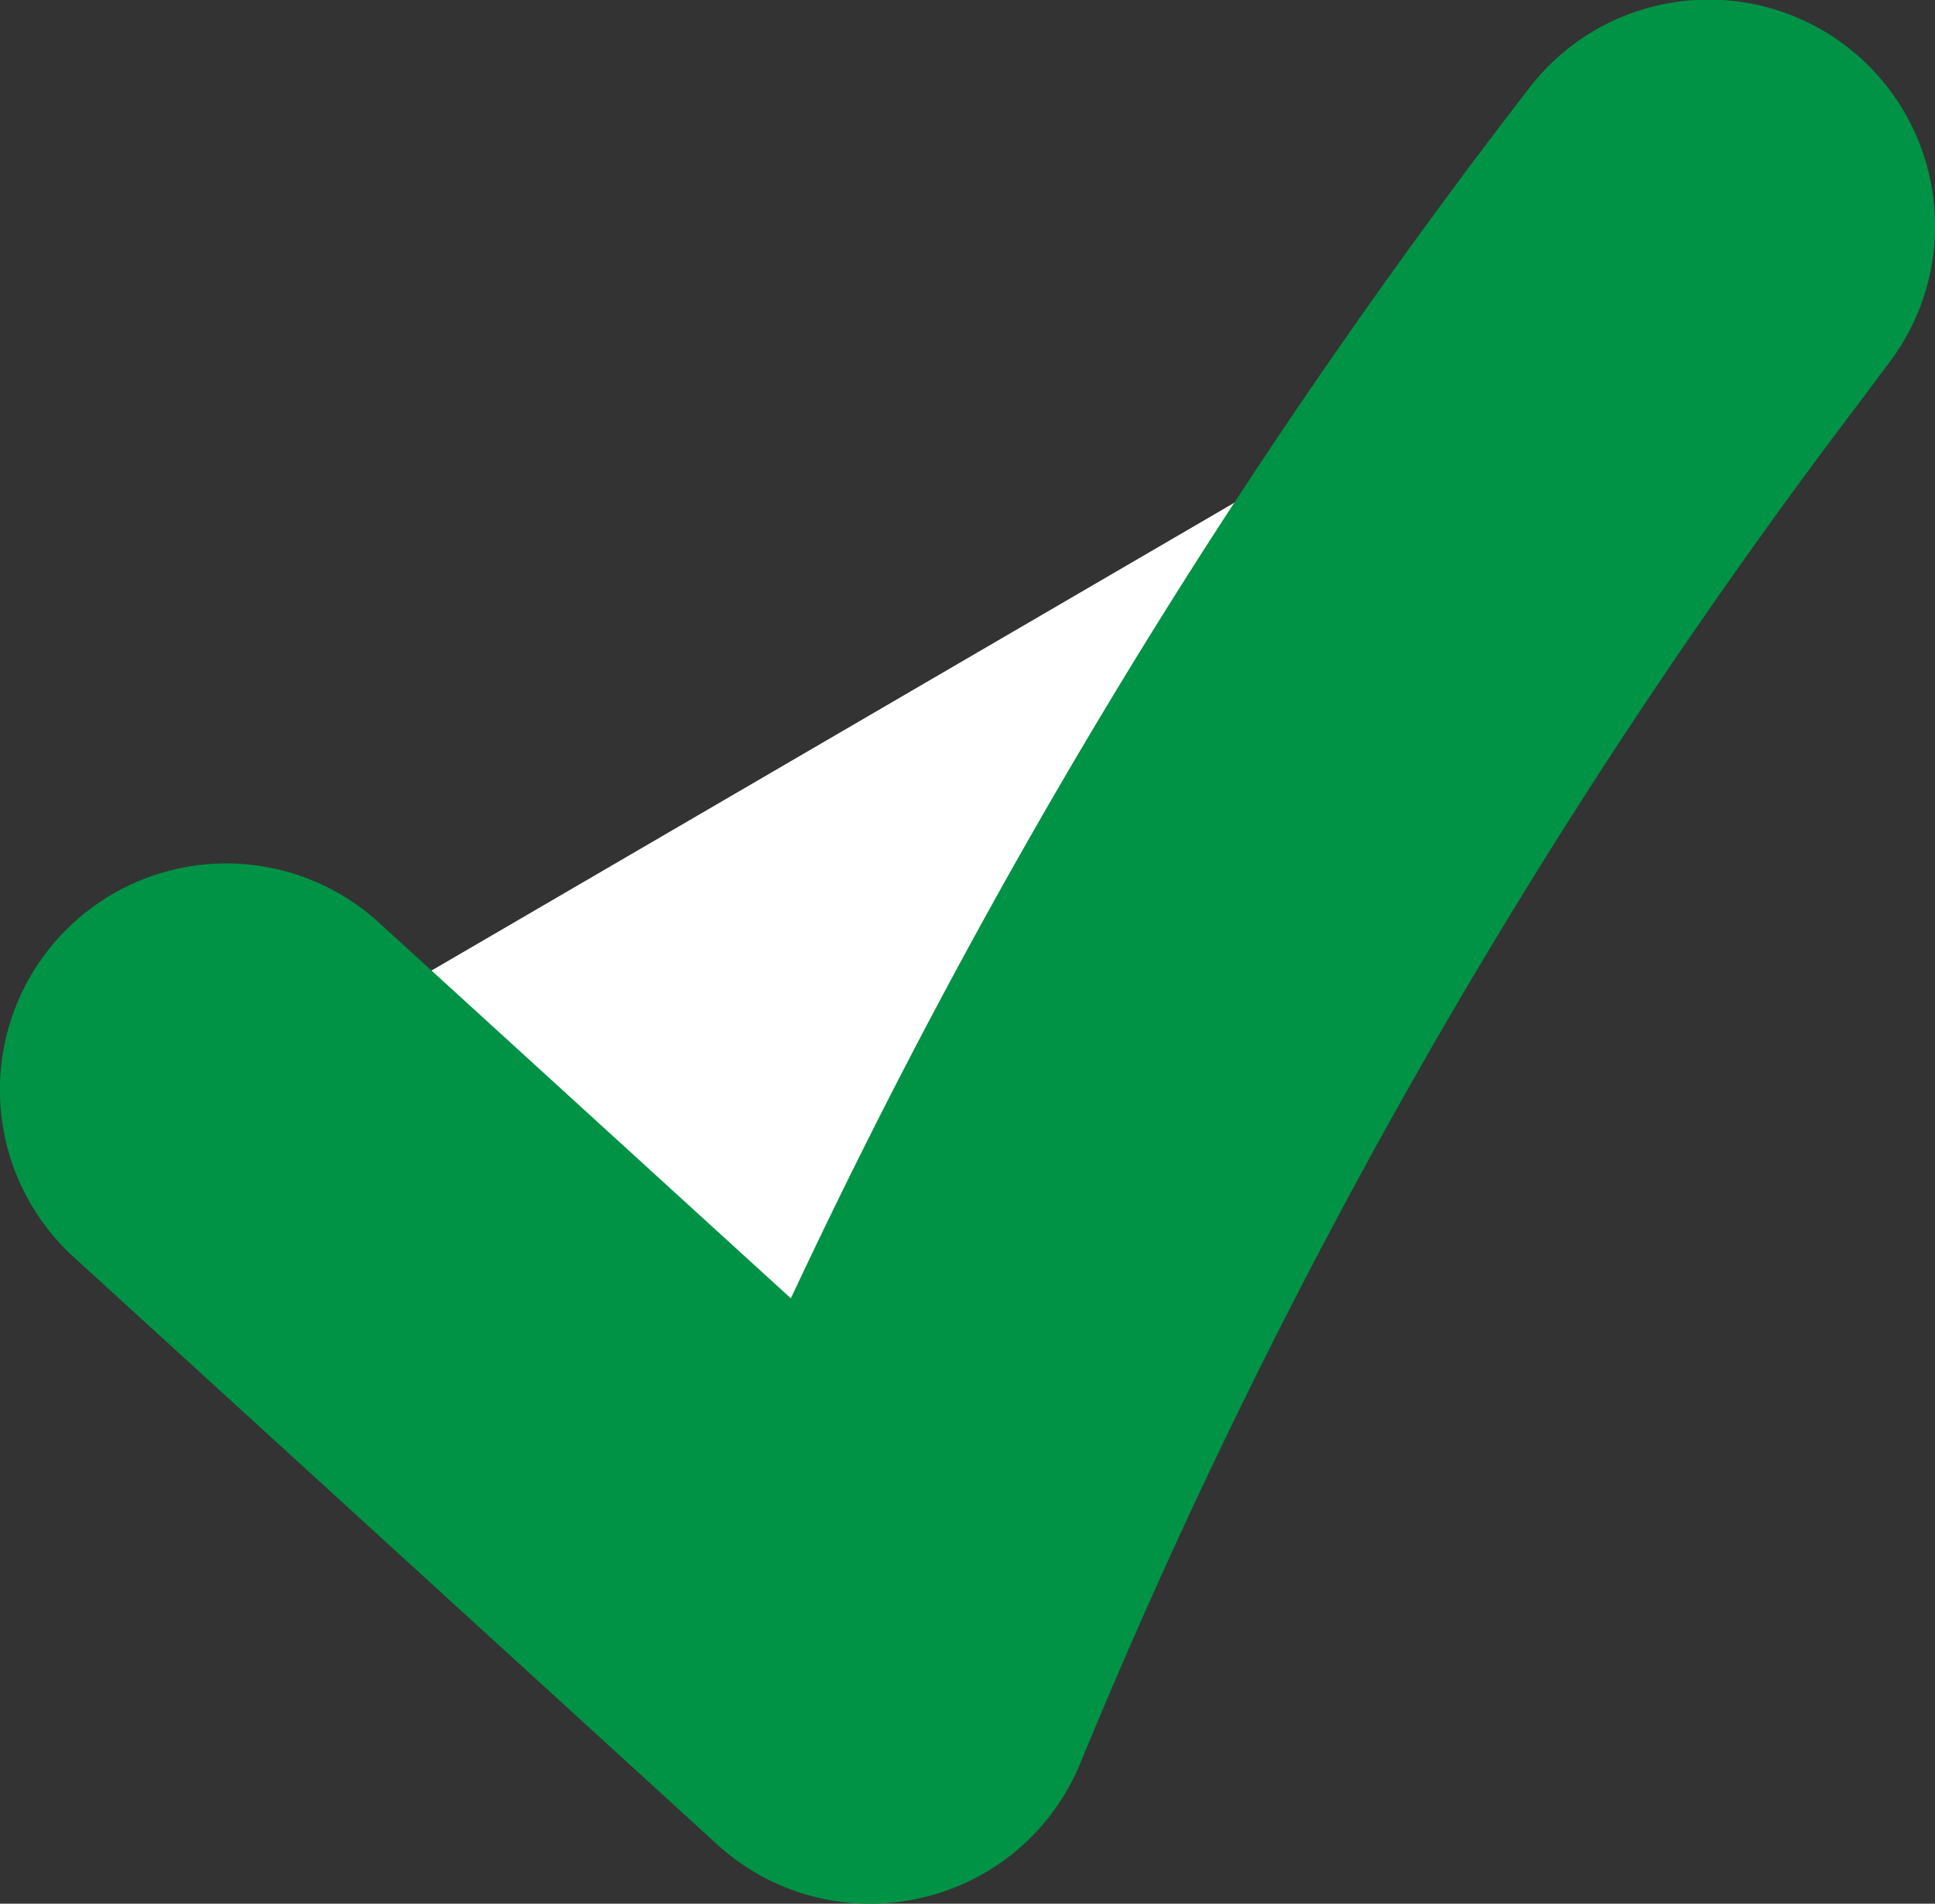 <svg xmlns="http://www.w3.org/2000/svg" viewBox="0 0 63.1 62.08"><rect x="0" y="0" width="63.1" height="62.08" fill="#333333" stroke="none"/><defs><style>.cls-1{fill:#fff;}.cls-2{fill:#009245;}</style></defs><title>tick</title><g id="Vrstva_2" data-name="Vrstva 2"><g id="tick"><path class="cls-1" d="M7.38,35.55l21,19.15A204.73,204.73,0,0,1,54.87,8.49l.85-1.11"/><path class="cls-2" d="M28.4,62.08a7.37,7.37,0,0,1-5-1.92L2.41,41a7.38,7.38,0,0,1,9.94-10.92L25.79,42.34A211.32,211.32,0,0,1,49,4l.89-1.16a7.38,7.38,0,1,1,11.66,9.06L60.73,13A198.25,198.25,0,0,0,35.22,57.52,7.37,7.37,0,0,1,30,61.9,7.29,7.29,0,0,1,28.4,62.08Z"/></g></g></svg>